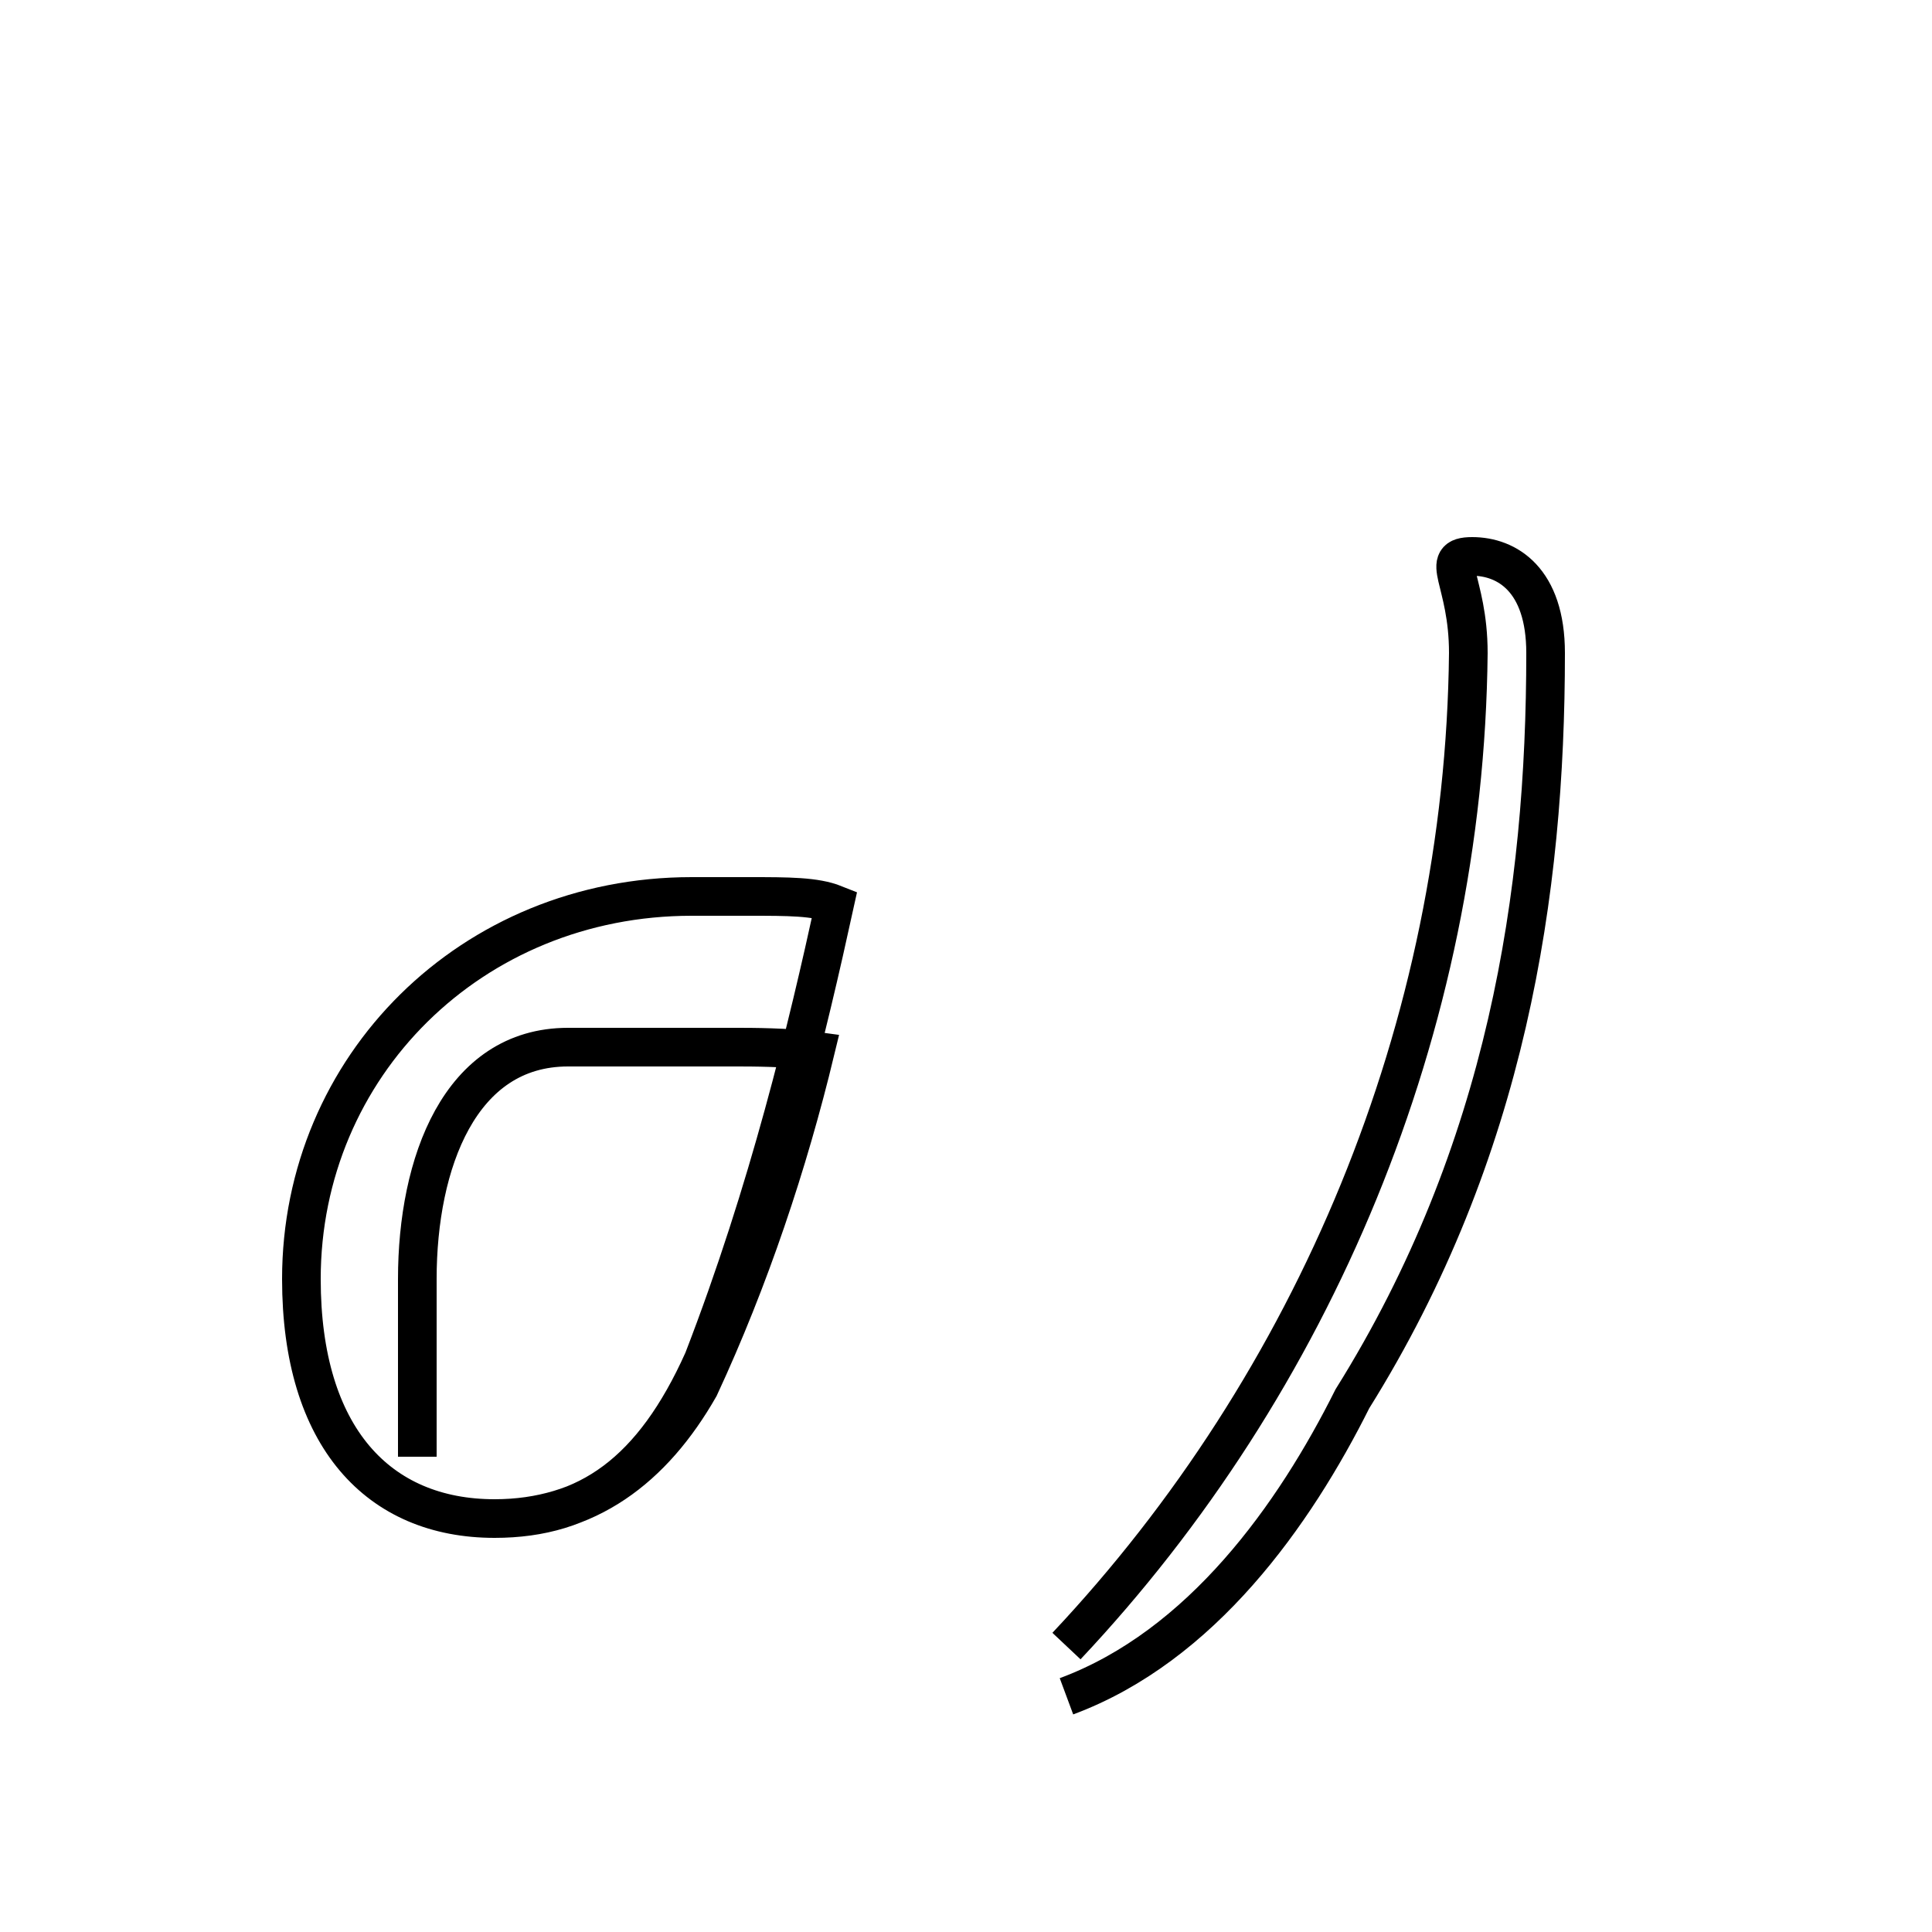 <?xml version='1.0' encoding='utf8'?>
<svg viewBox="0.0 -6.0 50.0 50.0" version="1.1" xmlns="http://www.w3.org/2000/svg">
<rect x="0.0" y="-6.0" width="50.0" height="50.0" fill="#808080" stroke="none"/>
<rect x="-1000" y="-1000" width="2000" height="2000" stroke="white" fill="white"/>
<g style="fill:white;stroke:#000000;  stroke-width:1">
<path d="M 27.6 -1.4 C 34.0 -8.2 37.9 -17.4 38.0 -27.1 C 38.0 -29.0 37.2 -29.6 38.1 -29.6 C 39.0 -29.6 40.0 -29.0 40.0 -27.1 C 40.0 -20.9 39.0 -14.2 35.0 -7.8 C 33.5 -4.8 31.1 -1.4 27.6 -0.1 M 10.8 -6.3 L 10.8 -10.9 C 10.8 -13.9 11.9 -16.9 14.7 -16.9 C 17.4 -16.9 18.9 -16.9 19.1 -16.9 C 19.4 -16.9 20.4 -16.9 21.1 -16.8 C 20.4 -13.9 19.4 -10.9 18.1 -8.1 C 16.9 -6.0 15.2 -4.7 12.8 -4.7 C 9.8 -4.7 7.8 -6.8 7.8 -10.9 C 7.8 -16.4 12.2 -20.8 17.9 -20.8 C 18.4 -20.8 18.9 -20.8 19.4 -20.8 C 20.4 -20.8 21.1 -20.8 21.6 -20.6 C 20.9 -17.4 19.9 -13.2 18.2 -8.8 C 16.9 -5.9 15.2 -4.7 12.8 -4.7 C 9.8 -4.7 7.8 -6.8 7.8 -10.9 C 7.8 -16.4 12.2 -20.8 17.9 -20.8 C 18.4 -20.8 18.9 -20.8 19.4 -20.8 C 20.4 -20.8 21.1 -20.8 21.6 -20.6 C 20.9 -17.4 19.9 -13.2 18.2 -8.8 C 16.9 -5.9 15.2 -4.7 12.8 -4.7 C 9.8 -4.7 7.8 -6.8 7.8 -10.9 C 7.8 -16.4 12.2 -20.8 17.9 -20.8 C 18.4 -20.8 18.9 -20.8 19.4 -20.8 C 20.4 -20.8 21.1 -20.8 21.6 -20.6 C 20.9 -17.4 19.9 -13.2 18.2 -8.8 C 16.9 -5.9 15.2 -4.7 12.8 -4.7 C 9.8 -4.7 7.8 -6.8 7.8 -10.9 C 7.8 -16.4 12.2 -20.8 17.9 -20.8 C 18.4 -20.8 18.9 -20.8 19.4 -20.8 C 20.4 -20.8 21.1 -20.8 21.6 -20.6 C 20.9 -17.4 19.9 -13.2 18.2 -8.8 C 16.9 -5.9 15.2 -4.7 12.8 -4.7 C 9.8 -4.7 7.8 -6.8 7.8 -10.9 C 7.8 -16.4 12.2 -20.8 17.9 -20.8 C 18.4 -20.8 18.9 -20.8 19.4 -20.8 C 20.4 -20.8 21.1 -20.8 21.6 -20.6 C 20.9 -17.4 19.9 -13.2 18.2 -8.8 C 16.9 -5.9 15.2 -4.7 12.8 -4.7 C 9.8 -4.7 7.8 -6.8 7.8 -10.9 C 7.8 -16.4 12.2 -20.8 17.9 -20.8 C 18.4 -20.8 18.9 -20.8 19.4 -20.8 C 20.4 -20.8 21.1 -20.8 21.6 -20.6 C 20.9 -17.4 19.9 -13.2 18.2 -8.8 C 16.9 -5.9 15.2 -4.7 12.8 -4.7 C 9.8 -4.7 7.8 -6.8 7.8 -10.9 C 7.8 -16.4 12.2 -20.8 17.9 -20.8 C 18.4 -20.8 18.9 -20.8 19.4 -20.8 C 20.4 -20.8 21.1 -20.8 21.6 -20.6 C 20.9 -17.4 19.9 -13.2 18.2 -8.8 C 16.9 -5.9 15.2 -4.7 12.8 -4.7 C 9.8 -4.7 7.8 -6.8 7.8 -10.9 C 7.8 -16.4 12.2 -20.8 17.9 -20.8 C 18.4 -20.8 18.9 -20.8 19.4 -20.8 C 20.4 -20.8 21.1 -20.8 21.6 -20.6 C 20.9 -17.4 19.9 -13.2 18.2 -8.8 C 16.9 -5.9 15.2 -4.7 12.8 -4.7 C 9.8 -4.7 7.8 -6.8 7.8 -10.9 C 7.8 -16.4 12.2 -20.8 17.9 -20.8 C 18.4 -20.8 18.9 -20.8 19.4 -20.8 C 20.4 -20.8 21.1 -20.8 21.6 -20.6 C 20.9 -17.4 19.9 -13.2 18.2 -8.8 C 16.9 -5.9 15.2 -4.7 12.8 -4.7 C 9.8 -4.7 7.8 -6.8 7.8 -10.9 C 7.8 -16.4 12.2 -20.8 17.9 -20.8 C 18.4 -20.8 18.9 -20.8 19.4 -20.8 C 20.4 -20.8 21.1 -20.8 21.6 -20.6 C 20.9 -17.4 19.9 -13.2 18.2 -8.8 C 16.9 -5.9 15.2 -4.7 12.8 -4.7 C 9.8 -4.7 7.8 -6.8 7.8 -10.9 C 7.8 -16.4 12.2 -20.8 17.9 -20.8 C 18.4 -20.8 18.9 -20.8 19.4 -20.8 C 20.4 -20.8 21.1 -20.8 21.6 -20.6 C 20.9 -17.4 19.9 -13.2 18.2 -8.8 C 16.9 -5.9 15.2 -4.7 12.8 -4.7 C 9.8 -4.7 7.8 -6.8 7.8 -10.9 C 7.8 -16.4 12.2 -20.8 17.9 -20.8 C 18.4 -20.8 18.9 -20.8 19.4 -20.8 C 20.4 -20.8 21.1 -20.8 21.6 -20.6 C 20.9 -17.4 19.9 -13.2 18.2 -8.8 C 16.9 -5.9 15.2 -4.7 12.8 -4.7 C 9.8 -4.7 7.8 -6.8 7.8 -10.9 C 7.8 -16.4 12.2 -20.8 17.9 -20.8 C 18.4 -20.8 18.9 -20.8 19.4 -20.8 C 20.4 -20.8 21.1 -20.8 21.6 -20.6 C 20.9 -17.4 19.9 -13.2 18.2 -8.8 C 16.9 -5.9 15.2 -4.7 12.8 -4.7 C 9.8 -4.7 7.8 -6.8 7.8 -10.9 C 7.8 -16.4 12.2 -20.8 17.9 -20.8 C 18.4 -20.8 18.9 -20.8 19.4 -20.8 C 20.4 -20.8 21.1 -20.8 21.6 -20.6 C 20.9 -17.4 19.9 -13.2 18.2 -8.8 C 16.9 -5.9 15.2 -4.7 12.8 -4.7 C 9.8 -4.7 7.8 -6.8 7.8 -10.9 C 7.8 -16.4 12.2 -20.8 17.9 -20.8 C 18.4 -20.8 18.9 -20.8 19.4 -20.8 C 20.4 -20.8 21.1 -20.8 21.6 -20.6 C 20.9 -17.4 19.9 -13.2 18.2 -8.8 C 16.9 -5.9 15.2 -4.7 12.8 -4.7 C 9.8 -4.7 7.8 -6.8 7.8 -10.9 C 7.8 -16.4 12.2 -20.8 17.9 -20.8 C 18.4 -20.8 18.9 -20.8 19.4 -20.8 C 20.4 -20.8 21.1 -20.8 21.6 -20.6 C 20.9 -17.4 19.9 -13.2 18.2 -8.8 C 16.9 -5.9 15.2 -4.7 12.8 -4.7 C 9.8 -4.7 7.8 -6.8 7.8 -10.9 C 7.8 -16.4 12.2 -20.8 17.9 -20.8 C 18.4 -20.8 18.9 -20.8 19.4 -20.8 C 20.4 -20.8 21.1 -20.8 21.6 -20.6 C 20.9 -17.4 19.9 -13.2 18.2 -8.8 C 16.9 -5.9 15.2 -4.7 12.8 -4.7 C 9.8 -4.7 7.8 -6.8 7.8 -10.9 C 7.8 -16.4 12.2 -20.8 17.9 -20.8 C 18.4 -20.8 18.9 -20.8 19.4 -20.8 C 20.4 -20.8 21.1 -20.8 21.6 -20.6 C 20.9 -17.4 19.9 -13.2 18.2 -8.8 C 16.9 -5.9 15.2 -4.7 12.8 -4.7 C 9.8 -4.7 7.8 -6.8 7.8 -10.9 C 7.8 -16.4 12.2 -20.8 17.9 -20.8 C 18.4 -20.8 18.9 -20.8 19.4 -20.8 C 20.4 -20.8 21.1 -20.8 21.6 -20.6 C 20.9 -17.4 19.9 -13.2 18.2 -8.8 C 16.9 -5.9 15.2 -4.7 12.8 -4.7 C 9.8 -4.7 7.8 -6.8 7.8 -10.9 C 7.8 -16.4 " transform="translate(0.0, 38.0)" />
</g>
</svg>